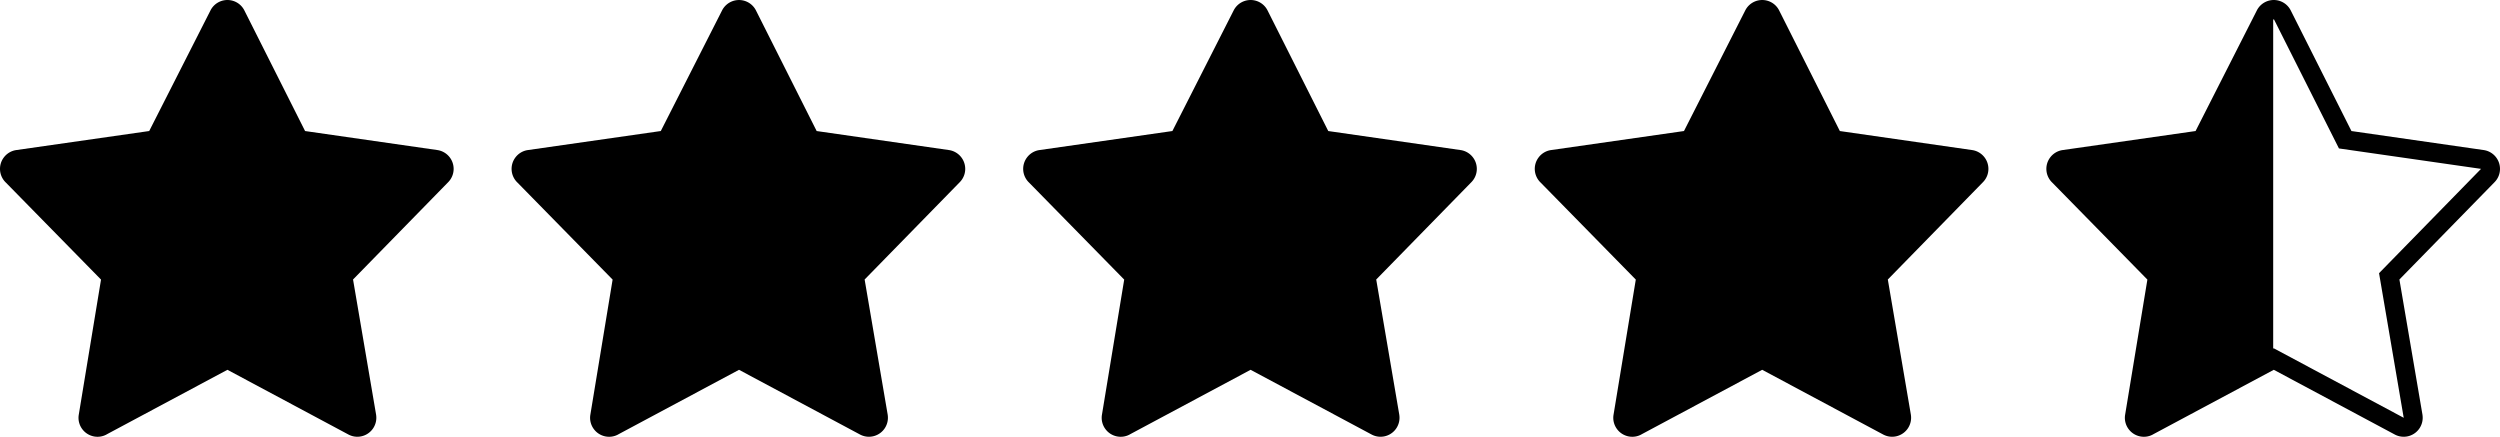 <svg xmlns="http://www.w3.org/2000/svg" shape-rendering="geometricPrecision" text-rendering="geometricPrecision" image-rendering="optimizeQuality" fill-rule="evenodd" clip-rule="evenodd" viewBox="0 0 512 89.454"><path fill-rule="nonzero" d="M72.303 57.242l4.72 27.67.018.144a3.891 3.891 0 01-2.726 4.222c-.949.29-2.01.215-2.954-.288L46.576 75.734 21.967 88.896c-1.714 1.044-3.971.582-5.154-1.061a3.866 3.866 0 01-.684-2.887l4.561-27.689L1.223 37.413a3.882 3.882 0 01-.442-5.163 3.876 3.876 0 012.559-1.518l27.218-3.897 12.55-24.7a3.889 3.889 0 014.68-1.941 3.871 3.871 0 012.259 1.944L62.48 26.837l27.095 3.896a3.899 3.899 0 013.33 3.799 3.872 3.872 0 01-1.099 2.76l-19.503 19.95zM177.076 57.242l4.72 27.67.018.144a3.89 3.89 0 01-2.725 4.222c-.95.29-2.01.215-2.955-.288L151.35 75.734l-24.61 13.162c-1.714 1.044-3.971.582-5.153-1.061a3.867 3.867 0 01-.685-2.887l4.561-27.689-19.467-19.846a3.883 3.883 0 01-.442-5.163 3.876 3.876 0 012.56-1.518l27.218-3.897 12.549-24.7a3.89 3.89 0 016.94.003l12.432 24.699 27.095 3.896a3.898 3.898 0 013.33 3.799 3.868 3.868 0 01-1.099 2.76l-19.503 19.95zM281.85 57.242l4.72 27.67.018.144a3.89 3.89 0 01-2.725 4.222c-.95.29-2.01.215-2.955-.288l-24.784-13.256-24.61 13.162c-1.714 1.044-3.971.582-5.153-1.061a3.862 3.862 0 01-.684-2.887l4.56-27.689-19.467-19.846a3.883 3.883 0 01-.442-5.163 3.876 3.876 0 012.56-1.518l27.218-3.897 12.549-24.7a3.89 3.89 0 014.68-1.941 3.876 3.876 0 012.26 1.944l12.432 24.699 27.095 3.896a3.898 3.898 0 013.33 3.799 3.871 3.871 0 01-1.098 2.76l-19.504 19.95zM386.625 57.242l4.719 27.67.019.144a3.893 3.893 0 01-2.726 4.222c-.95.29-2.01.215-2.955-.288l-24.784-13.256-24.61 13.162c-1.714 1.044-3.971.582-5.153-1.061a3.862 3.862 0 01-.684-2.887l4.56-27.689-19.467-19.846a3.884 3.884 0 01-.442-5.163 3.876 3.876 0 012.56-1.518l27.218-3.897 12.549-24.7a3.89 3.89 0 014.68-1.941 3.876 3.876 0 012.26 1.944l12.433 24.699 27.095 3.896a3.897 3.897 0 013.329 3.799 3.871 3.871 0 01-1.098 2.76l-19.503 19.95z"/><path d="M491.398 57.242l4.72 27.67.018.144a3.893 3.893 0 01-2.726 4.223 3.87 3.87 0 01-2.954-.288l-24.785-13.257-24.609 13.162c-1.714 1.044-3.971.583-5.154-1.06a3.87 3.87 0 01-.684-2.888l4.561-27.688-19.468-19.847a3.883 3.883 0 01-.441-5.163 3.881 3.881 0 012.559-1.518l27.218-3.896 12.55-24.701a3.89 3.89 0 014.68-1.941 3.877 3.877 0 012.259 1.944l12.433 24.7 27.095 3.895a3.9 3.9 0 013.33 3.799 3.876 3.876 0 01-1.099 2.761l-19.503 19.949zM465.549 4.13l-.001.001.123-.241 13.345 26.51 29.1 4.183-20.887 21.364 5.052 29.618-26.61-14.233-.122.066V4.13z"/></svg>